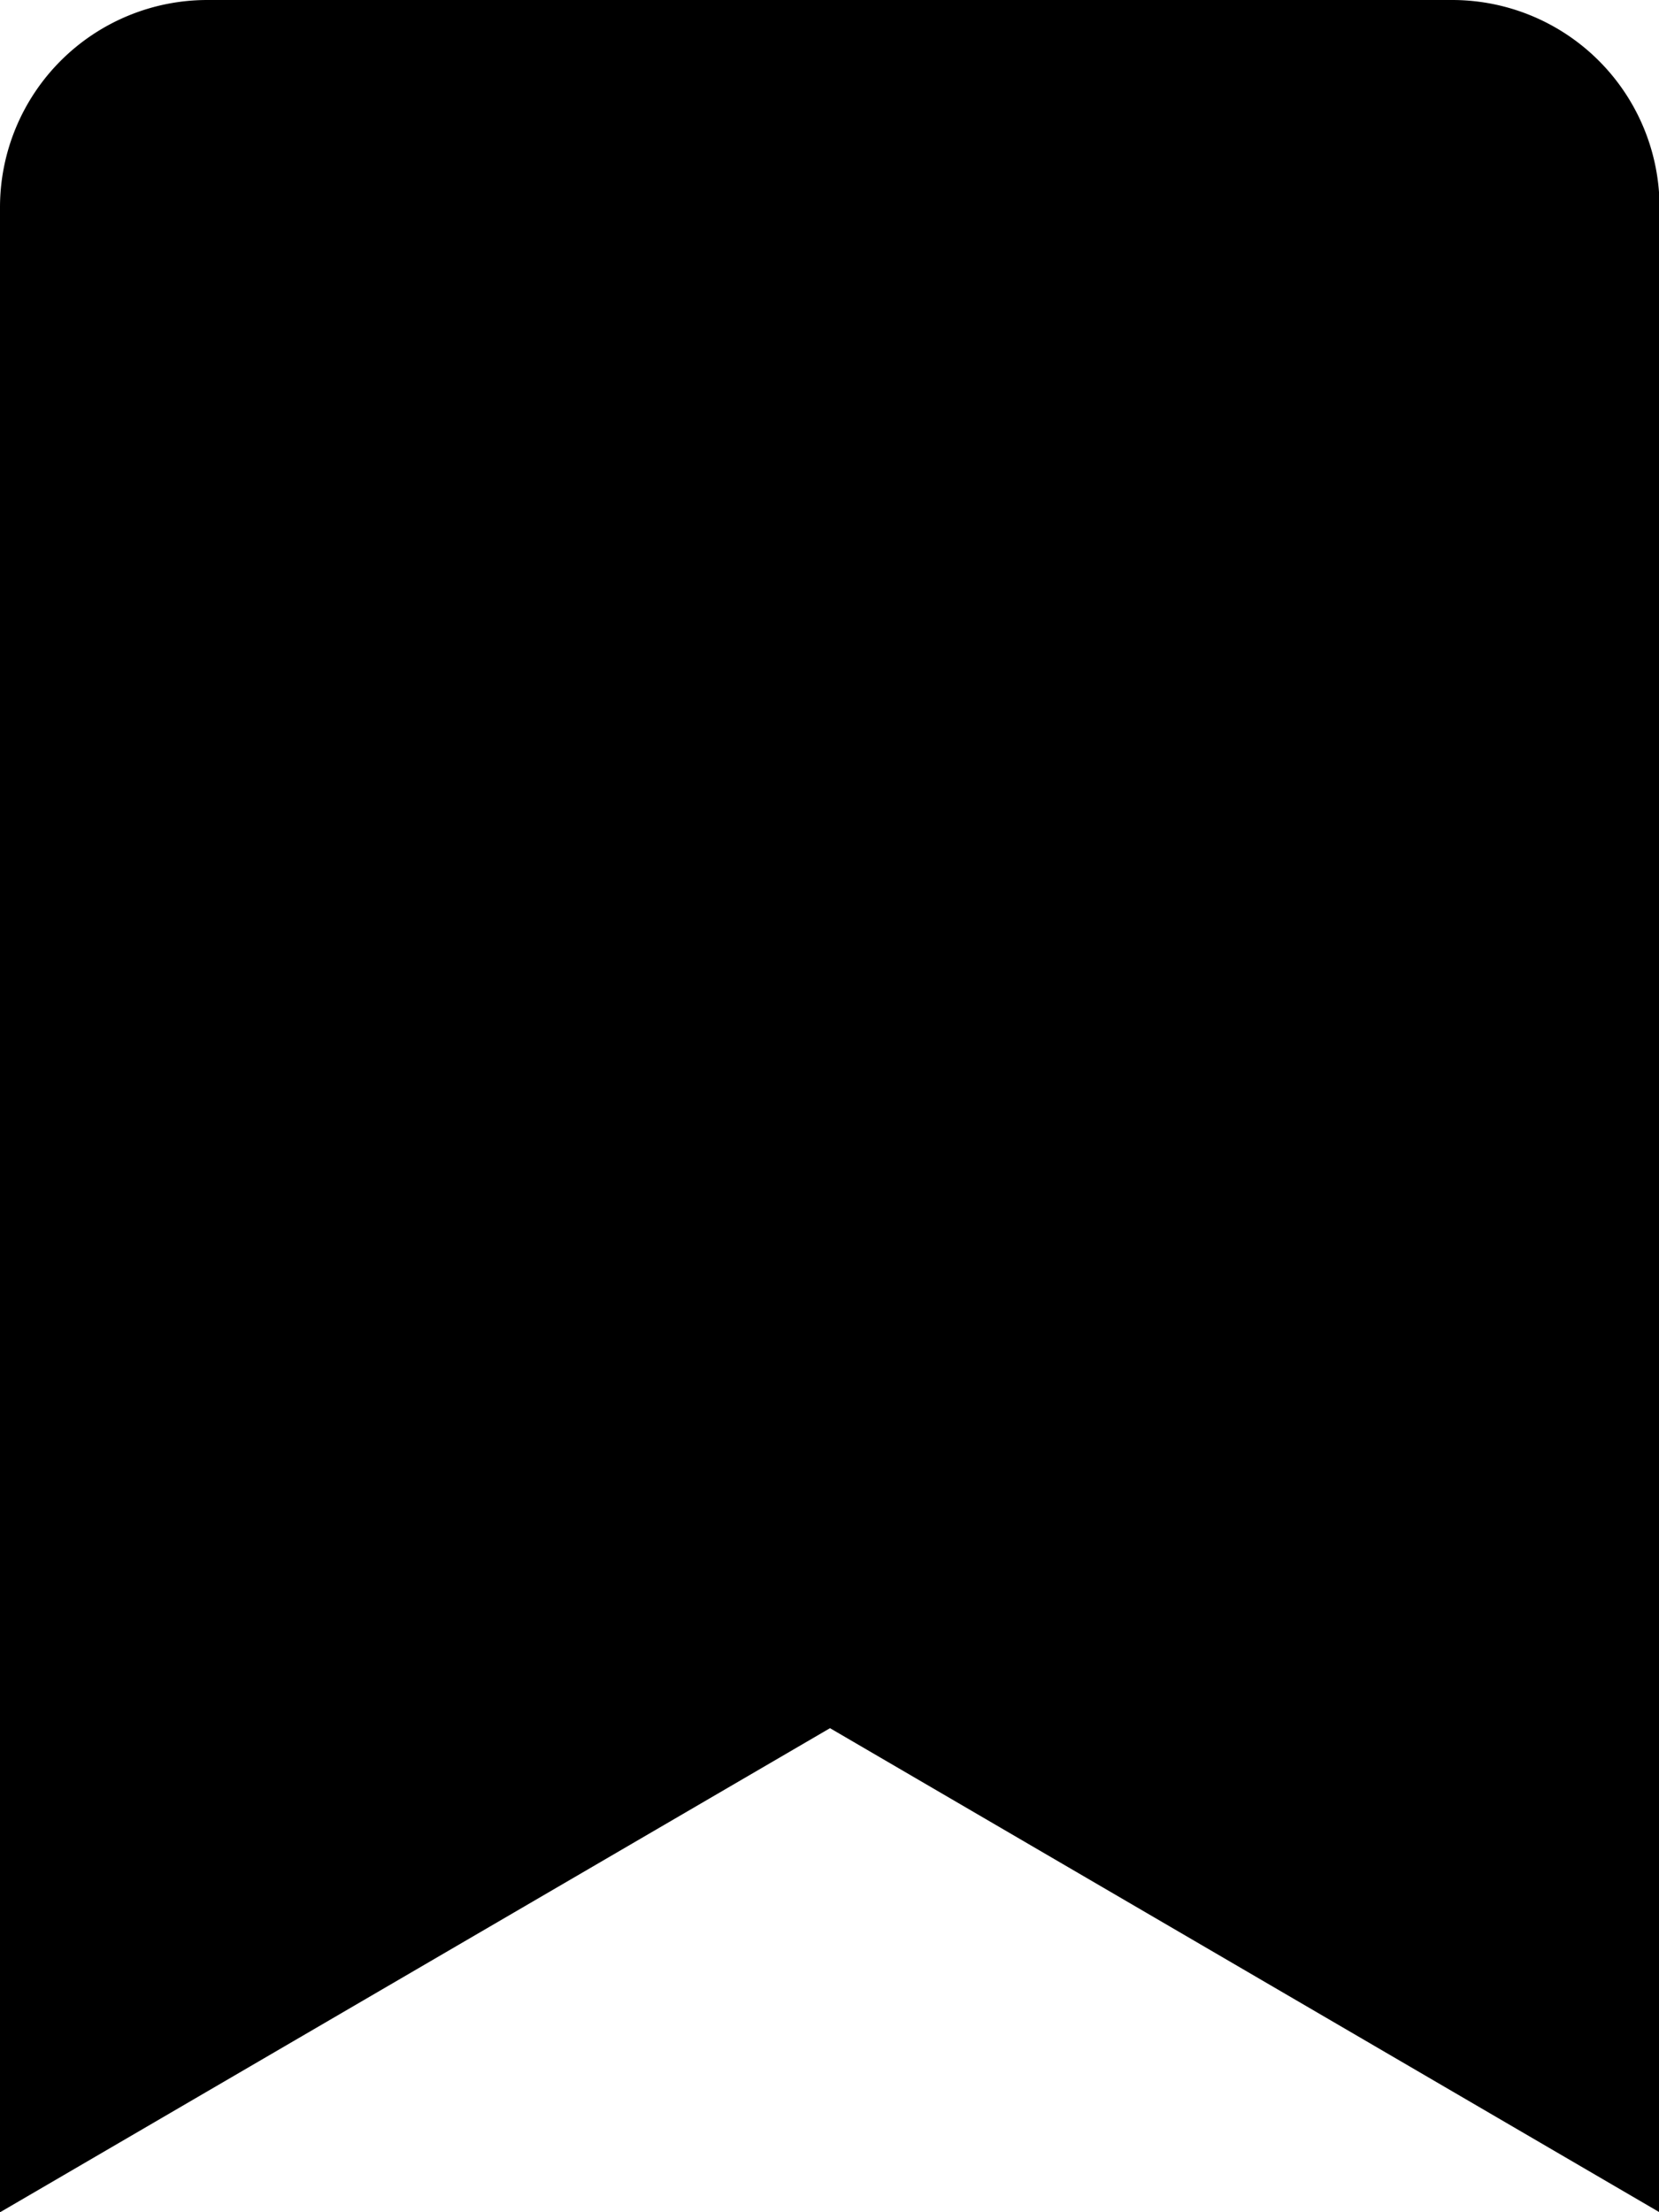 <svg xmlns="http://www.w3.org/2000/svg" width="14.737" height="19.65" viewBox="0 0 14.737 19.65"><defs></defs><path class="a" d="M0,19.65V1.842A1.842,1.842,0,0,1,1.842,0H12.9a1.842,1.842,0,0,1,1.842,1.842V19.65l-7.369-4.3Z"/></svg>